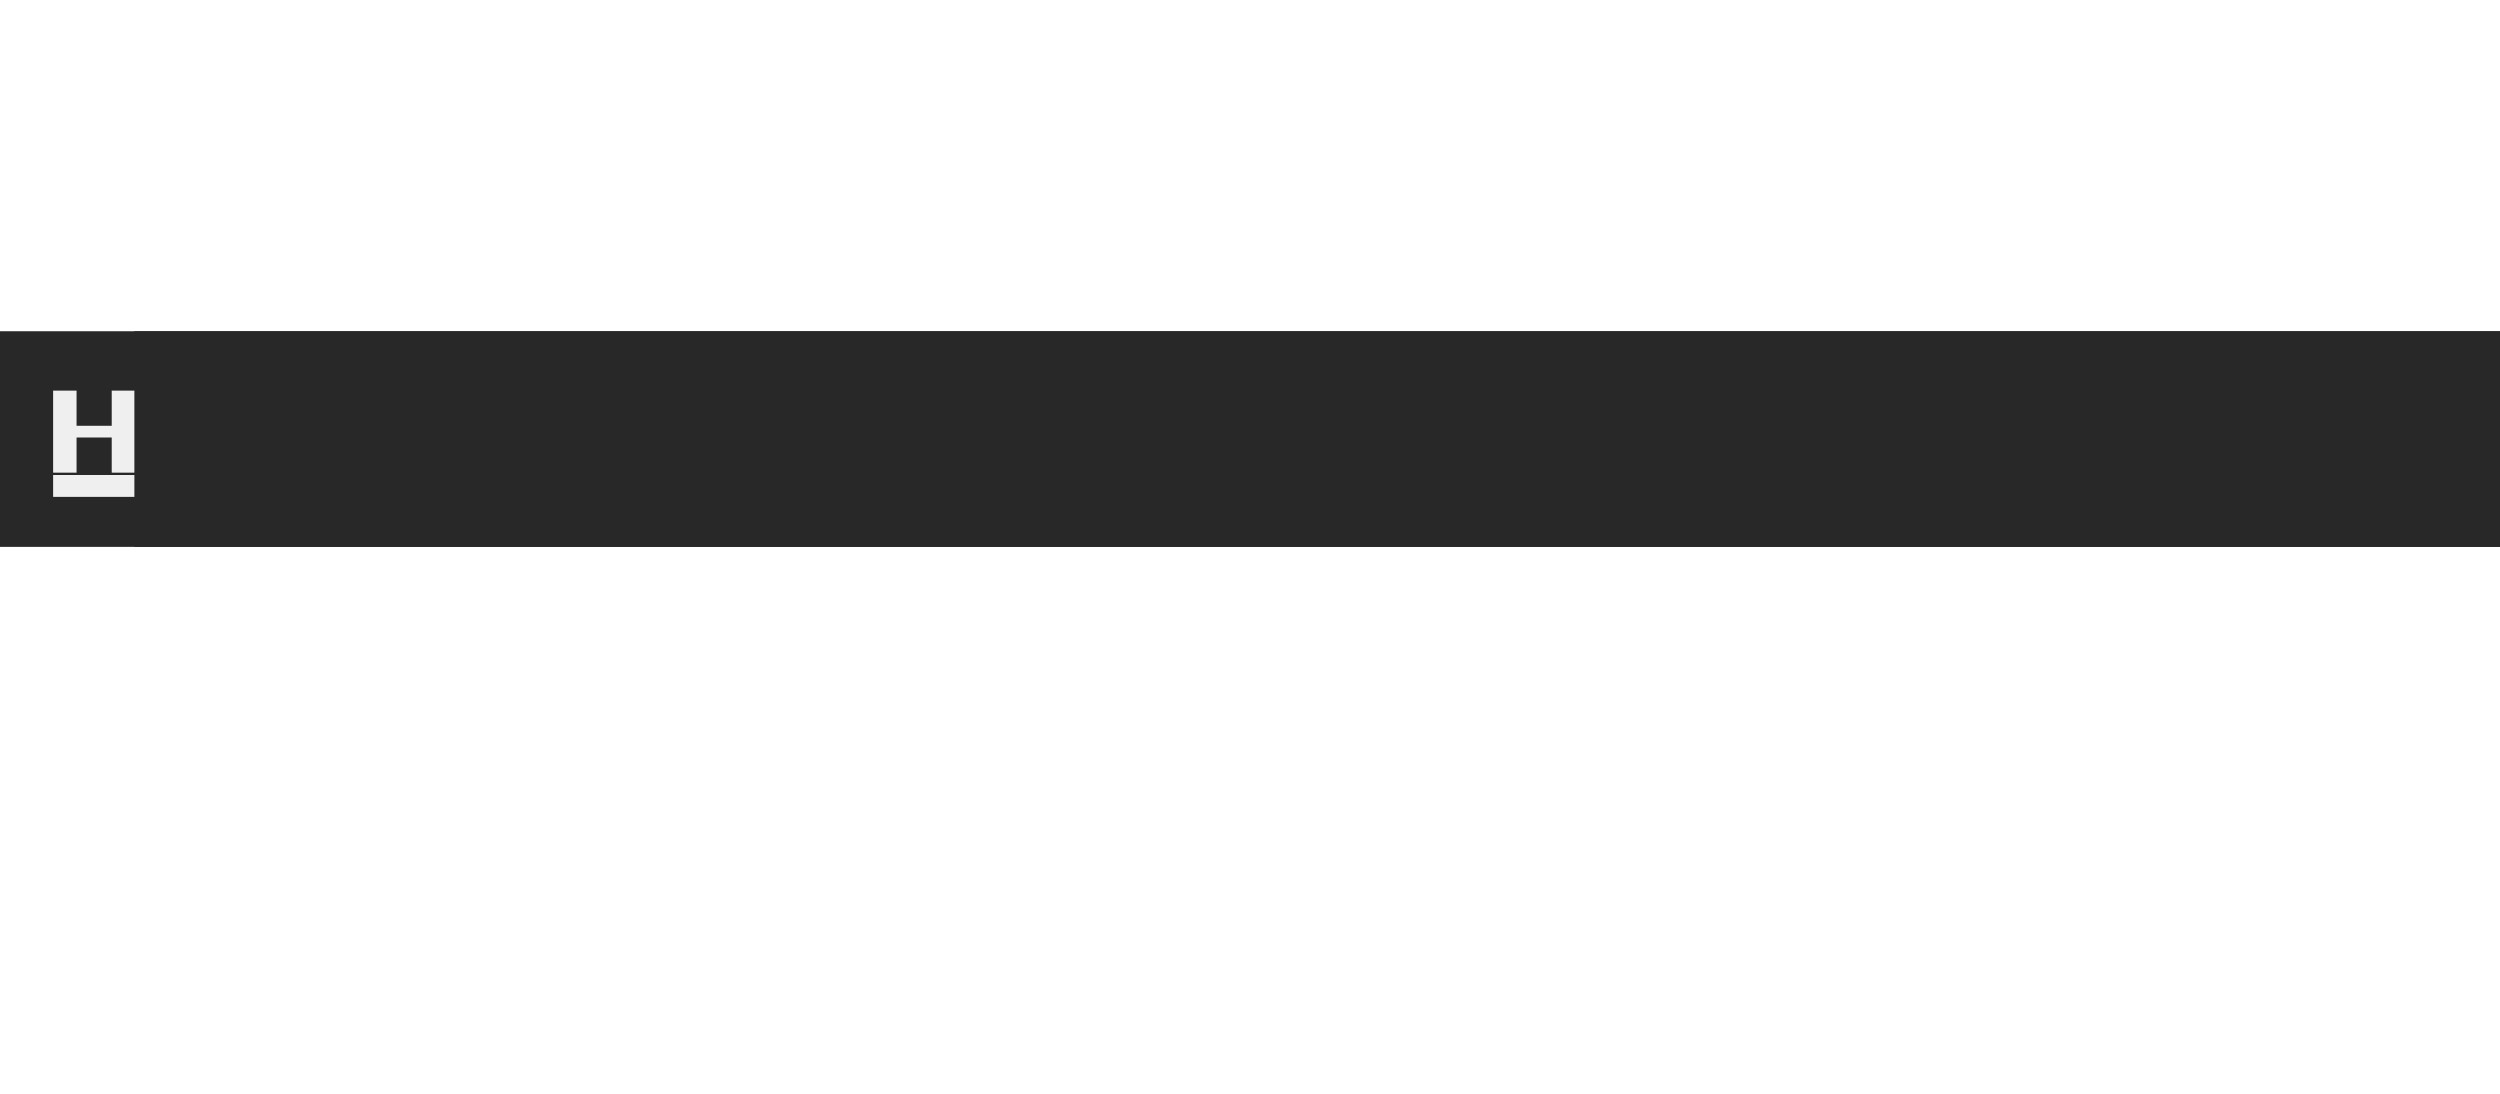 <svg width="800" height="350" viewBox="0 0 800 350" fill="none" xmlns="http://www.w3.org/2000/svg">
<style>
    .sobre{
        animation: translate 3s steps(1) infinite alternate;
        
    }
    .barra{
        animation: piscar .5s linear infinite ,translate 3s steps(1) infinite alternate;
    }
    @keyframes translate {
        0% {
            transform: translateX(0);
        }
        2% {
            transform: translateX(30px);
        }
        4% {
            transform: translateX(64px);
        }
        6% {
            transform: translateX(94px);
        }
        8% {
            transform: translateX(120px);
        }
        10% {
            transform: translateX(150px);
        }
        12% {
            transform: translateX(175px);
        }
        14% {
            transform: translateX(212px);
        }
        16% {
            transform: translateX(242px);
        }
        18% {
            transform: translateX(270px);
        }
        20% {
            transform: translateX(298px);
        }
        22% {
            transform: translateX(330px);
        }
        24% {
            transform: translateX(360px);
        }
        26% {
            transform: translateX(390px);
        }
        28% {
            transform: translateX(420px);
        }
        30% {
            transform: translateX(450px);
        }
        32% {
            transform: translateX(480px);
        }
        34% {
            transform: translateX(510px);
        }
        36% {
            transform: translateX(540px);
        }
        38% {
            transform: translateX(570px);
        }
        40% {
            transform: translateX(600px);
        }
        42% {
            transform: translateX(630px);
        }
        44% {
            transform: translateX(660px);
        }
        46% {
            transform: translateX(690px);
        }
        48% {
            transform: translateX(713px);
        }
        50% {
            transform: translateX(713px);
        }
    }
    @keyframes piscar{
        from{opacity:0;}to{opacity:.8;}
    }
    
</style>
<rect width="800" height="350" fill="white"/>
<rect y="106" width="800" height="69" fill="#282828"/>
<path class="texto" d="M17 151.25V125H24.5V136.25H35.75V125H43.25V151.25H35.75V140H24.5V151.25H17ZM47 151.25V125H73.25V128.75H54.5V136.25H69.5V140H54.5V147.5H73.25V151.25H47ZM80.75 151.25V125H88.25V147.5H103.25V151.25H80.75ZM110.75 151.25V125H118.25V147.5H133.25V151.25H110.75ZM140.75 151.25V147.5H137V128.75H140.75V125H159.5V128.75H163.25V147.5H159.5V151.25H140.75ZM144.5 147.5H155.75V128.75H144.5V147.5ZM174.5 143.75V125H185.75V136.25H182V143.75H174.5ZM174.5 151.25V147.5H182V151.25H174.5ZM230.75 151.25V147.5H238.25V128.75H230.75V125H253.25V128.75H245.75V147.5H253.25V151.25H230.75ZM264.5 136.25V132.5H268.25V125H275.75V132.5H272V136.25H264.5ZM287 151.25V125H294.5V128.75H298.25V132.5H302V128.75H305.75V125H313.25V151.25H305.75V136.25H302V143.75H298.25V136.25H294.5V151.25H287ZM347 151.25V132.5H350.75V128.75H354.5V125H365.75V128.75H369.5V132.5H373.25V151.25H365.75V143.75H354.5V151.25H347ZM354.5 140H365.75V132.5H362V128.75H358.25V132.5H354.5V140ZM380.75 151.25V147.5H377V125H384.5V147.5H395.75V125H403.25V147.5H399.5V151.25H380.75ZM407 151.25V125H429.5V128.75H433.25V140H425.75V143.75H429.5V147.5H433.25V151.25H422V147.5H418.25V143.75H414.5V151.25H407ZM414.5 140H422V136.25H425.75V128.75H414.5V140ZM440.75 151.25V147.5H437V125H444.5V147.5H455.75V125H463.25V147.5H459.5V151.25H440.75ZM470.75 151.25V147.5H467V143.75H474.5V147.5H485.75V140H470.75V136.25H467V128.75H470.75V125H489.5V128.75H493.25V132.5H485.75V128.75H474.5V136.25H489.5V140H493.25V147.5H489.5V151.25H470.75ZM530.75 151.25V147.5H527V143.75H534.5V147.5H545.75V140H530.75V136.25H527V128.75H530.75V125H549.5V128.75H553.25V132.5H545.75V128.75H534.5V136.25H549.5V140H553.25V147.5H549.5V151.25H530.75ZM560.75 151.25V147.5H557V128.75H560.75V125H579.5V128.75H583.25V147.5H579.5V151.25H560.75ZM564.5 147.5H575.75V128.75H564.5V147.5ZM587 151.25V132.5H590.75V128.75H594.5V125H605.75V128.75H609.5V132.5H613.25V151.25H605.75V143.75H594.5V151.25H587ZM594.5 140H605.75V132.5H602V128.75H598.25V132.5H594.5V140ZM617 151.25V125H639.5V128.75H643.25V140H635.75V143.75H639.5V147.5H643.25V151.25H632V147.5H628.25V143.75H624.5V151.25H617ZM624.5 140H632V136.25H635.75V128.75H624.5V140ZM647 151.25V125H673.25V128.75H654.5V136.25H669.5V140H654.5V147.5H673.25V151.25H647ZM680.75 151.25V147.5H677V143.75H684.5V147.5H695.75V140H680.75V136.25H677V128.75H680.75V125H699.5V128.75H703.25V132.5H695.75V128.75H684.5V136.25H699.5V140H703.25V147.5H699.5V151.25H680.75ZM714.5 143.75V125H725.75V136.25H722V143.75H714.5ZM714.5 151.25V147.5H722V151.25H714.5Z" fill="#EFEFEF"/>
<rect x="43" y="106" width="757" height="69" fill="#282828" class="sobre"/>
<rect x="17" y="152" width="26" height="7" fill="#EFEFEF" class="barra"/>
</svg>
